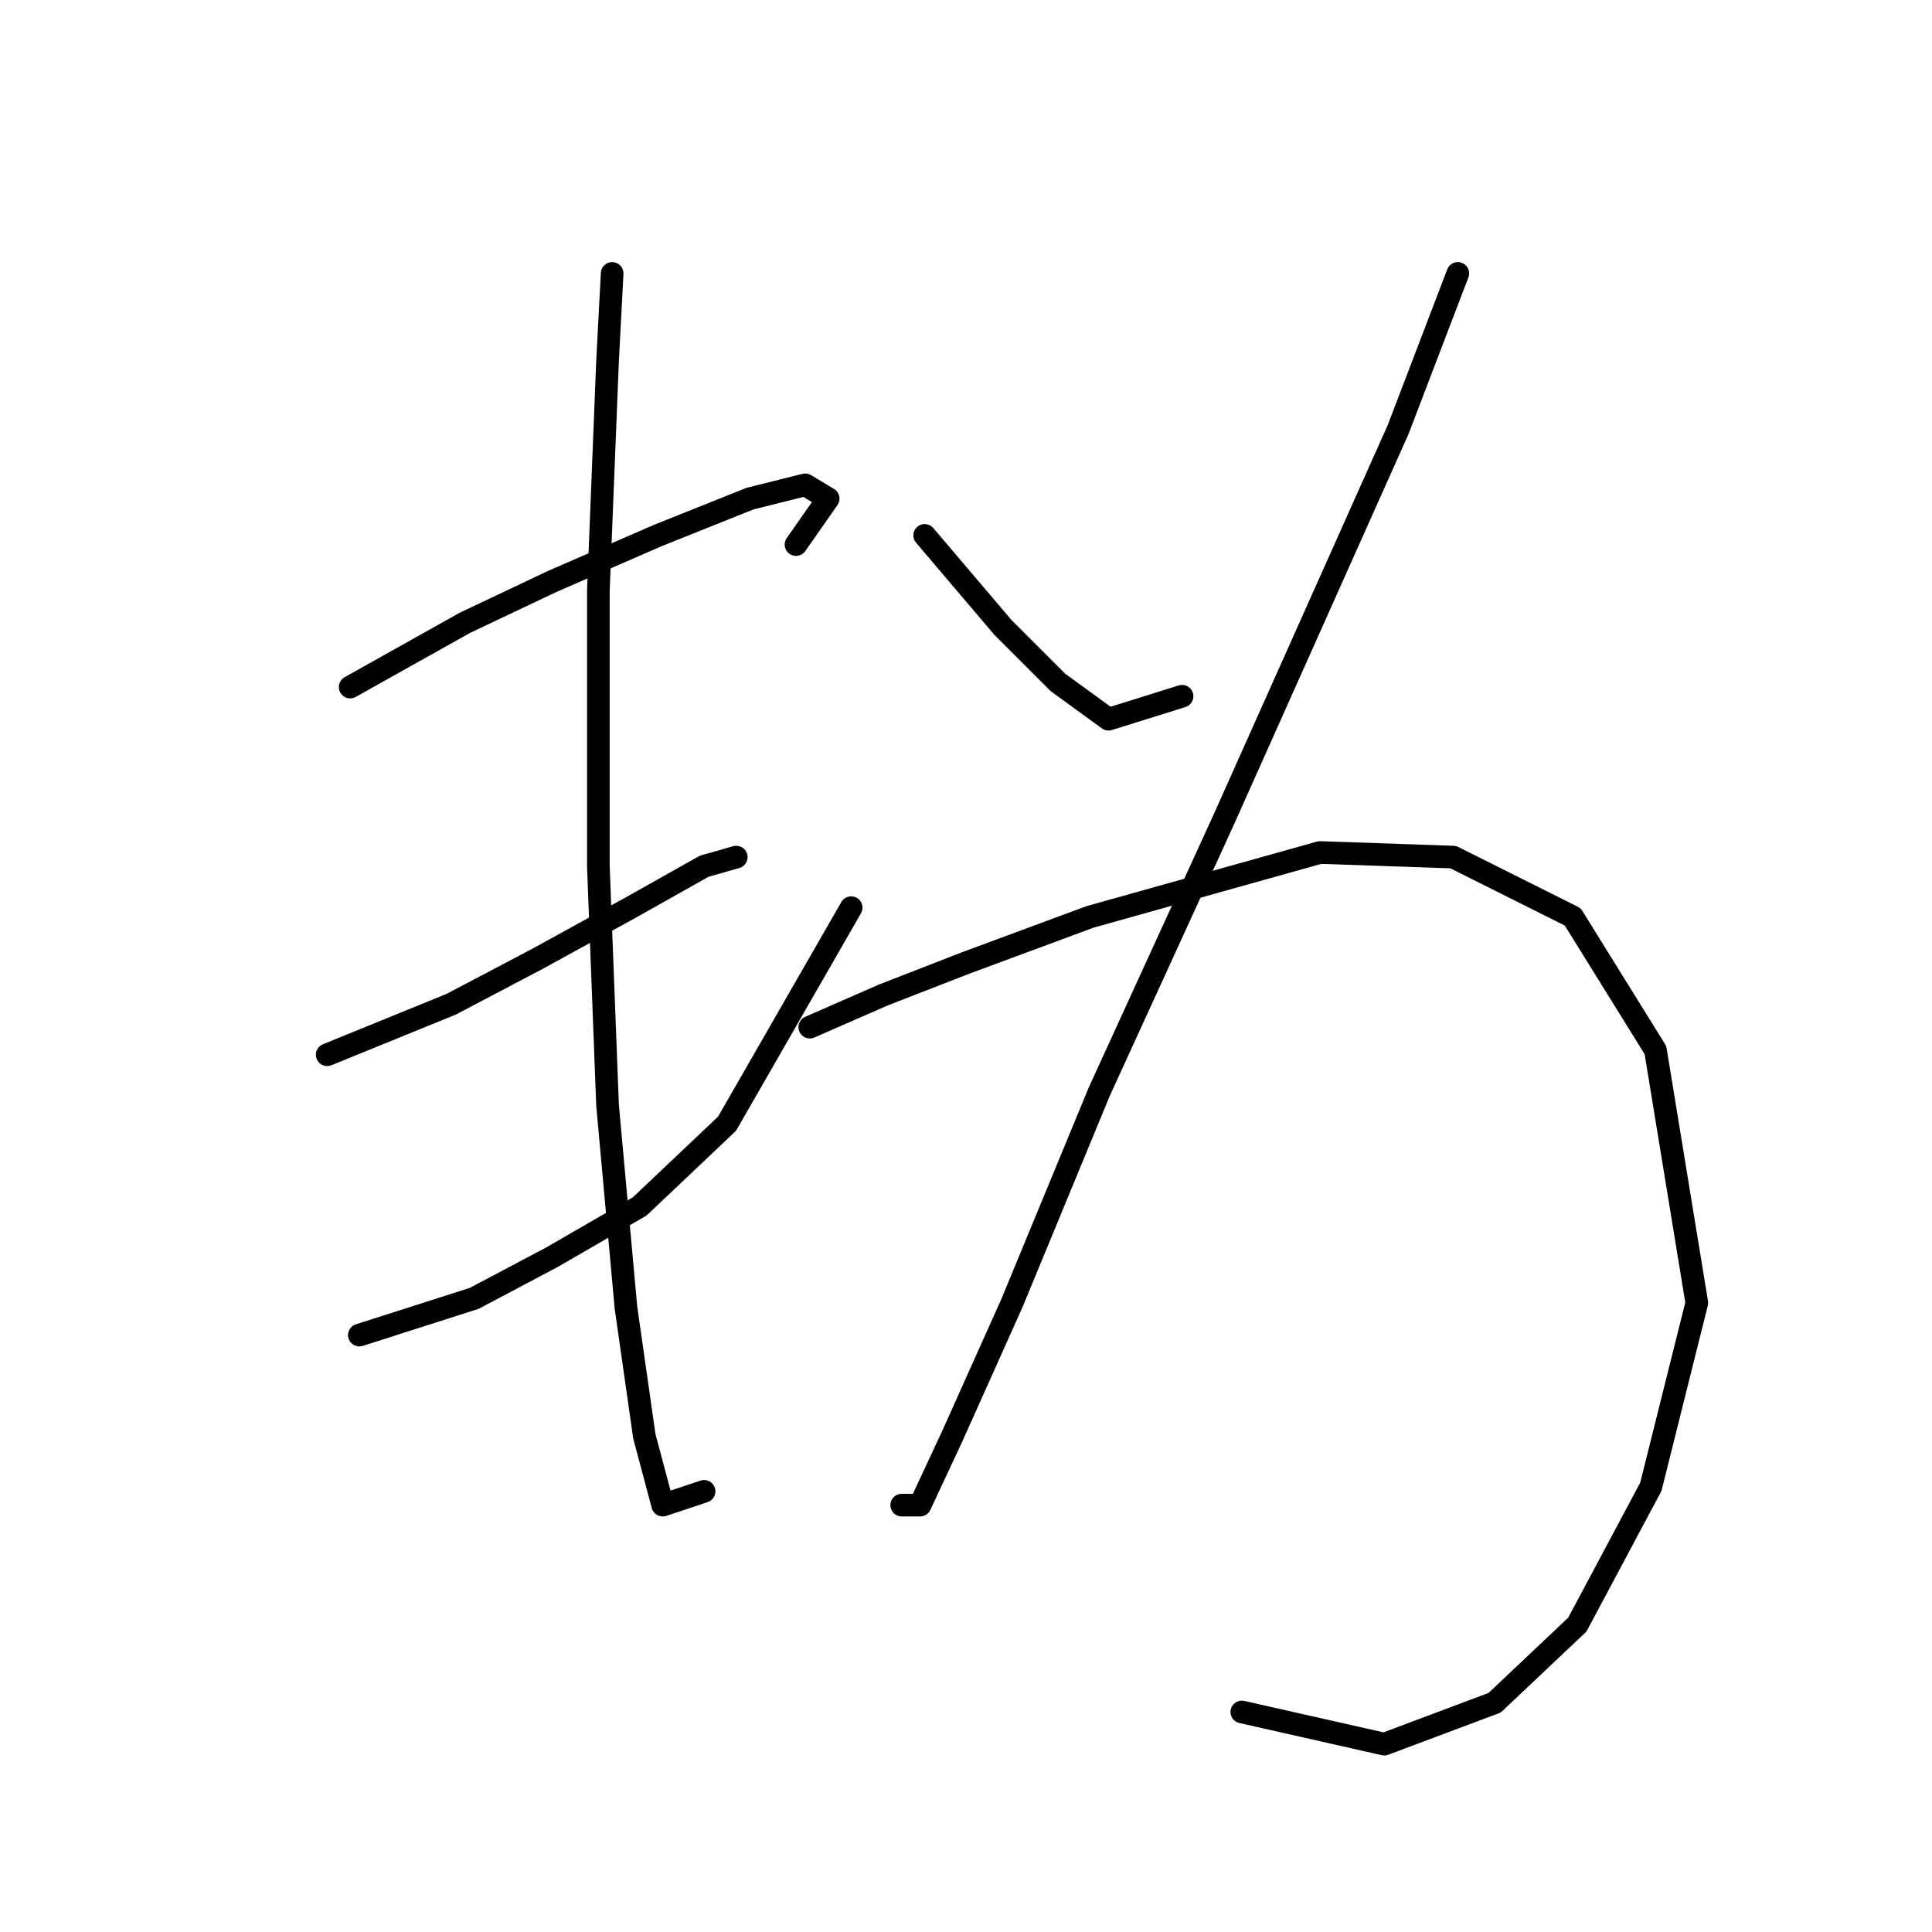 <?xml version="1.0" standalone="no"?>
    <svg width="256" height="256" xmlns="http://www.w3.org/2000/svg" version="1.1">
    <polyline stroke="black" stroke-width="3" stroke-linecap="round" fill="transparent" stroke-linejoin="round" points="46.401 91.038 61.626 82.512 73.197 77.031 87.204 70.941 99.384 66.069 106.692 64.242 109.737 66.069 105.474 72.159 105.474 72.159 " />
        <polyline stroke="black" stroke-width="3" stroke-linecap="round" fill="transparent" stroke-linejoin="round" points="43.356 139.758 59.799 133.059 71.37 126.969 83.55 120.27 93.294 114.789 97.557 113.571 97.557 113.571 " />
        <polyline stroke="black" stroke-width="3" stroke-linecap="round" fill="transparent" stroke-linejoin="round" points="47.619 176.907 62.844 172.035 73.197 166.554 84.768 159.855 96.339 148.893 112.782 120.27 112.782 120.27 " />
        <polyline stroke="black" stroke-width="3" stroke-linecap="round" fill="transparent" stroke-linejoin="round" points="81.114 36.228 80.505 47.799 79.287 78.249 79.287 114.789 80.505 146.457 82.941 173.253 85.377 190.304 87.813 199.439 93.294 197.612 93.294 197.612 " />
        <polyline stroke="black" stroke-width="3" stroke-linecap="round" fill="transparent" stroke-linejoin="round" points="122.526 70.941 132.879 83.121 140.187 90.429 146.886 95.301 156.63 92.256 156.63 92.256 " />
        <polyline stroke="black" stroke-width="3" stroke-linecap="round" fill="transparent" stroke-linejoin="round" points="193.169 36.228 185.253 56.934 162.111 108.699 145.668 144.63 134.097 172.644 126.18 190.304 121.917 199.439 119.481 199.439 119.481 199.439 " />
        <polyline stroke="black" stroke-width="3" stroke-linecap="round" fill="transparent" stroke-linejoin="round" points="107.301 136.104 117.045 131.841 128.007 127.578 144.45 121.488 174.9 112.962 192.561 113.571 208.394 121.488 219.356 139.149 224.837 172.644 218.747 197.003 209.003 215.273 198.042 225.626 183.426 231.107 164.547 226.844 164.547 226.844 " />
        </svg>